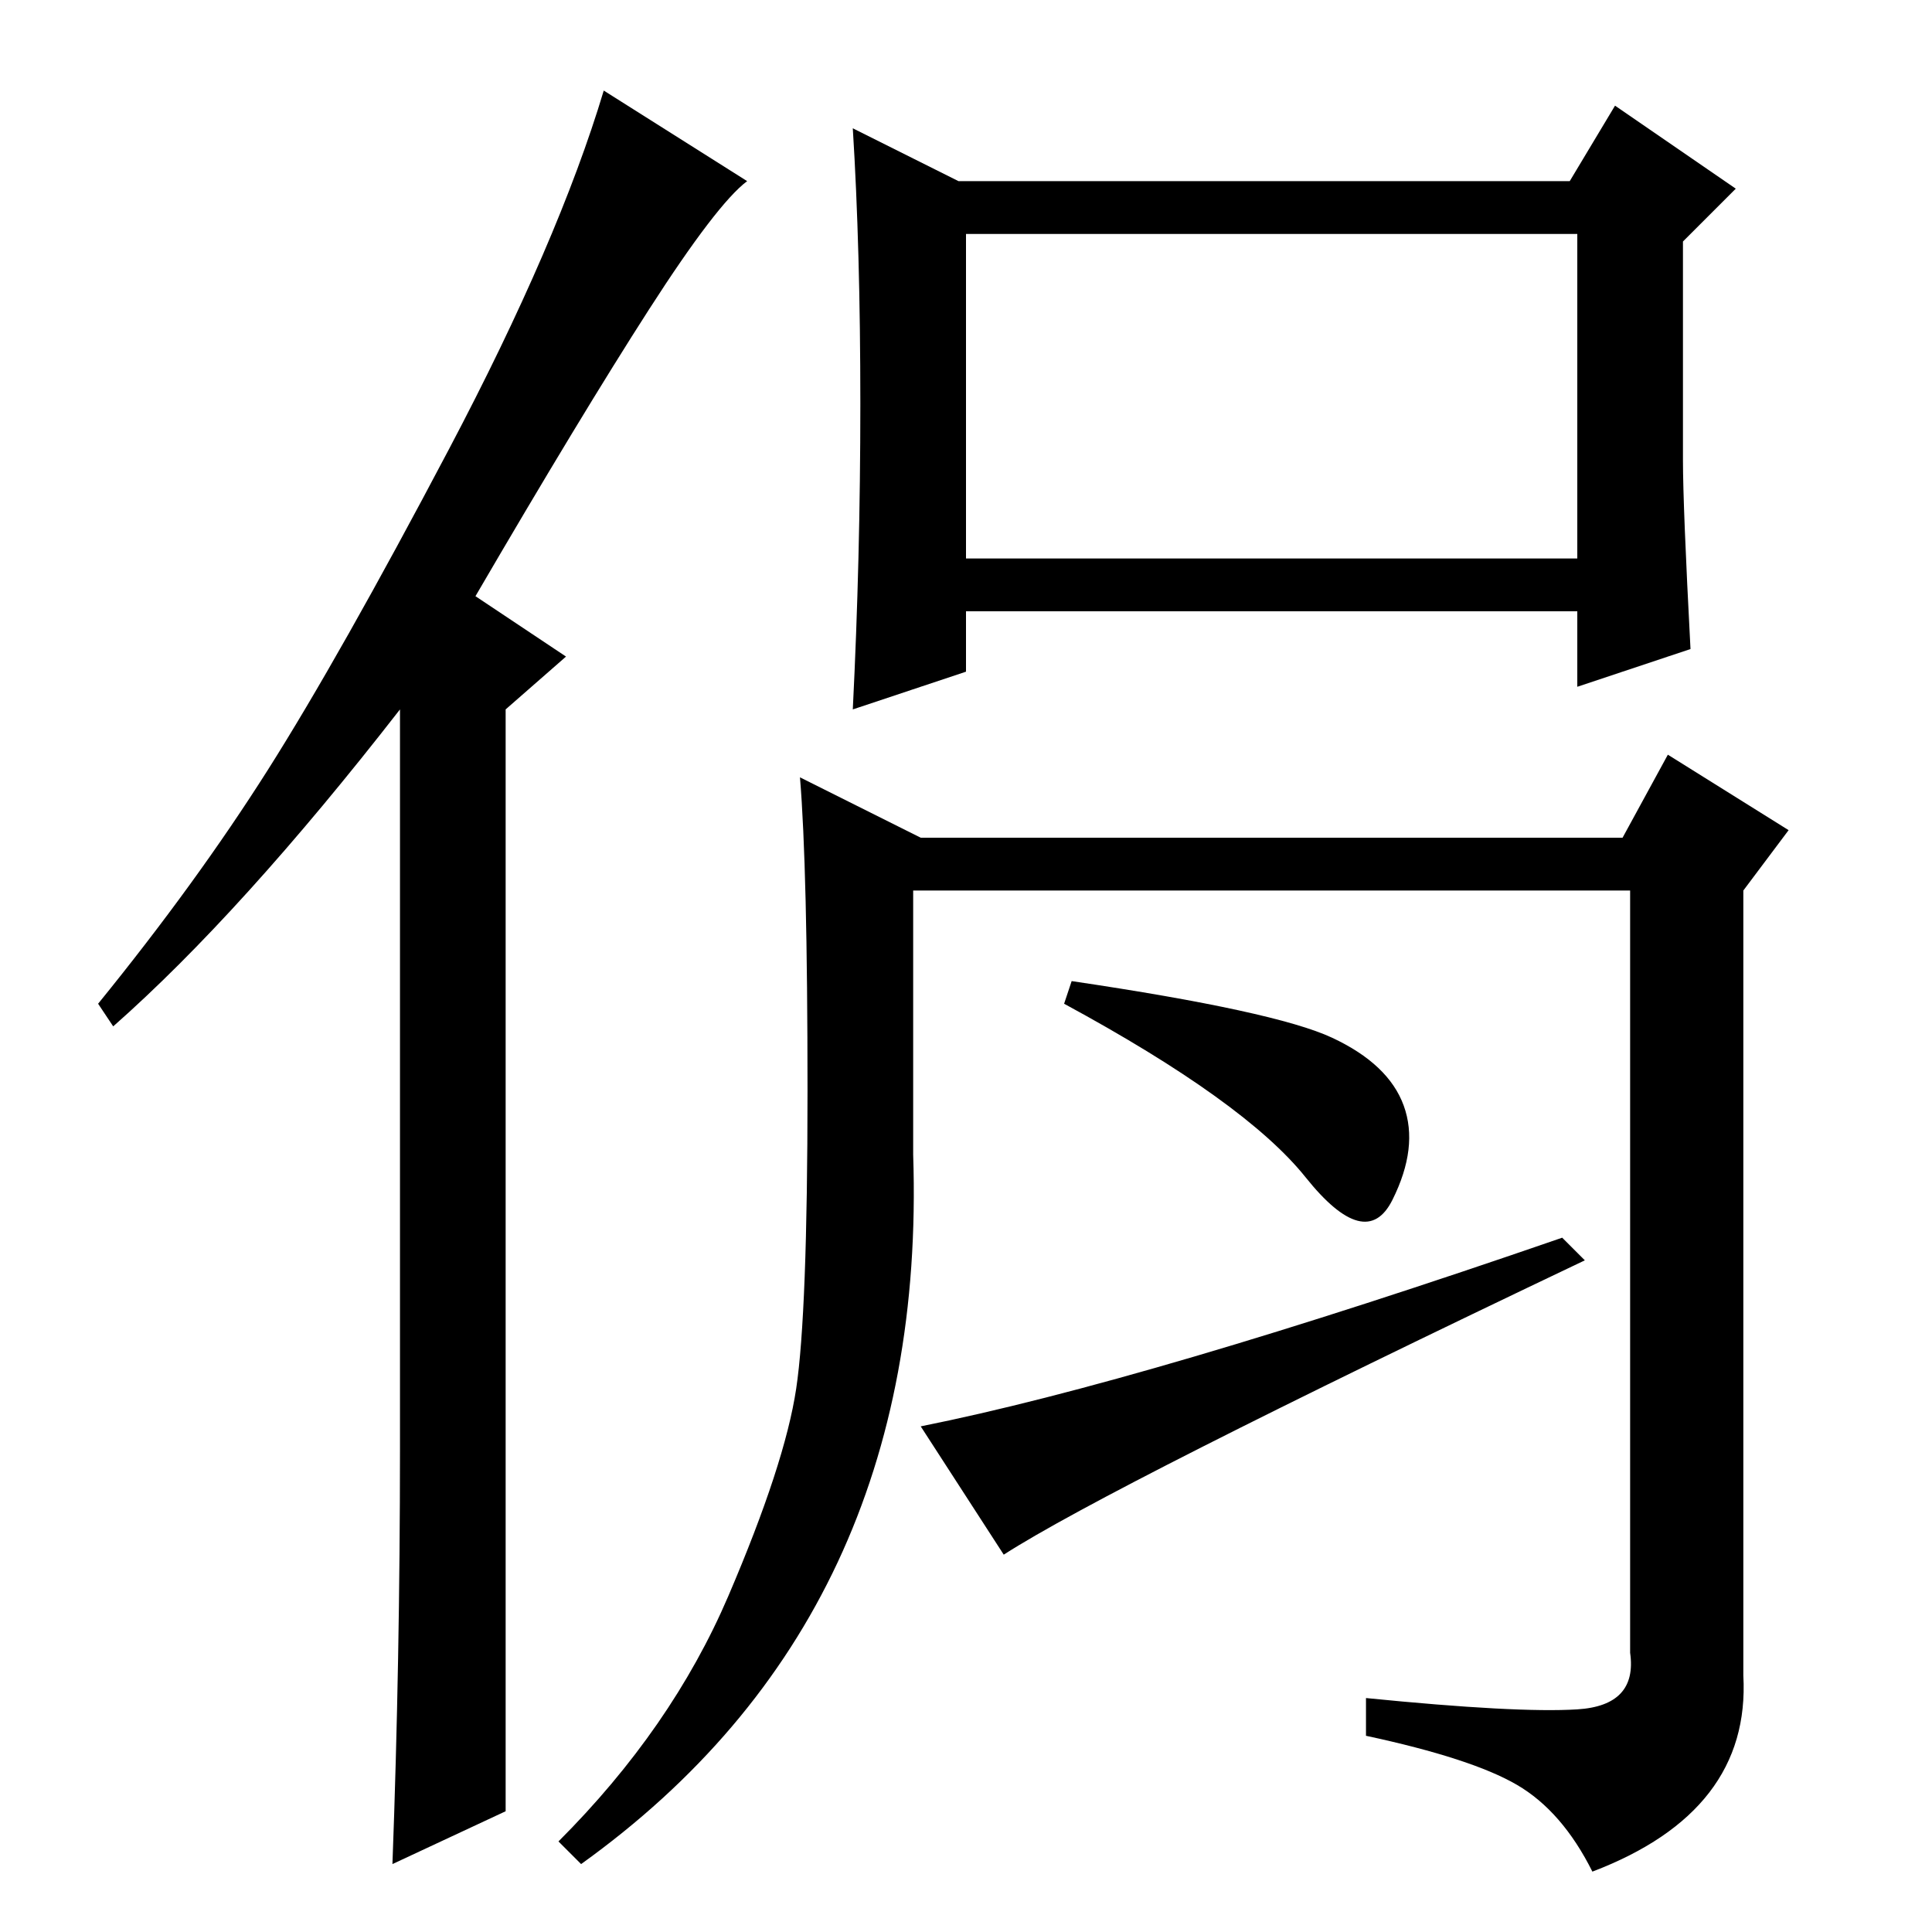 <?xml version="1.0" standalone="no"?>
<!DOCTYPE svg PUBLIC "-//W3C//DTD SVG 1.1//EN" "http://www.w3.org/Graphics/SVG/1.1/DTD/svg11.dtd" >
<svg xmlns="http://www.w3.org/2000/svg" xmlns:xlink="http://www.w3.org/1999/xlink" version="1.1" viewBox="0 -36 256 256">
  <g transform="matrix(1 0 0 -1 0 220)">
   <path fill="currentColor"
d="M128 182h81v43h-81v-43zM224 170l-15 -5v10h-81v-8l-15 -5q1 20 1 40.5t-1 36.5l14 -7h81l6 10l16 -11l-7 -7v-29q0 -6 1 -25zM209 29.5q8 0.5 7 7.5v101h-95v-35q2 -61 -44 -94l-3 3q15 15 22.5 32.5t9 27.5t1.5 39.5t-1 41.5l16 -8h93l6 11l16 -10l-6 -8v-104
q1 -18 -20 -26q-4 8 -10 11.5t-20 6.5v5q20 -2 28 -1.5zM176.5 118.5q7.5 -3.5 9.5 -9t-1.5 -12.5t-11.5 3t-32 23l1 3q27 -4 34.5 -7.5zM207 92l3 -3q-63 -30 -77 -39l-11 17q30 6 85 25zM53 64v98q-21 -27 -38 -42l-2 3q13 16 22.5 31t24 42.5t20.5 47.5l19 -12
q-4 -3 -13 -17t-23 -38l12 -8l-8 -7v-146l-15 -7q1 27 1 55z" />
  </g>

</svg>
